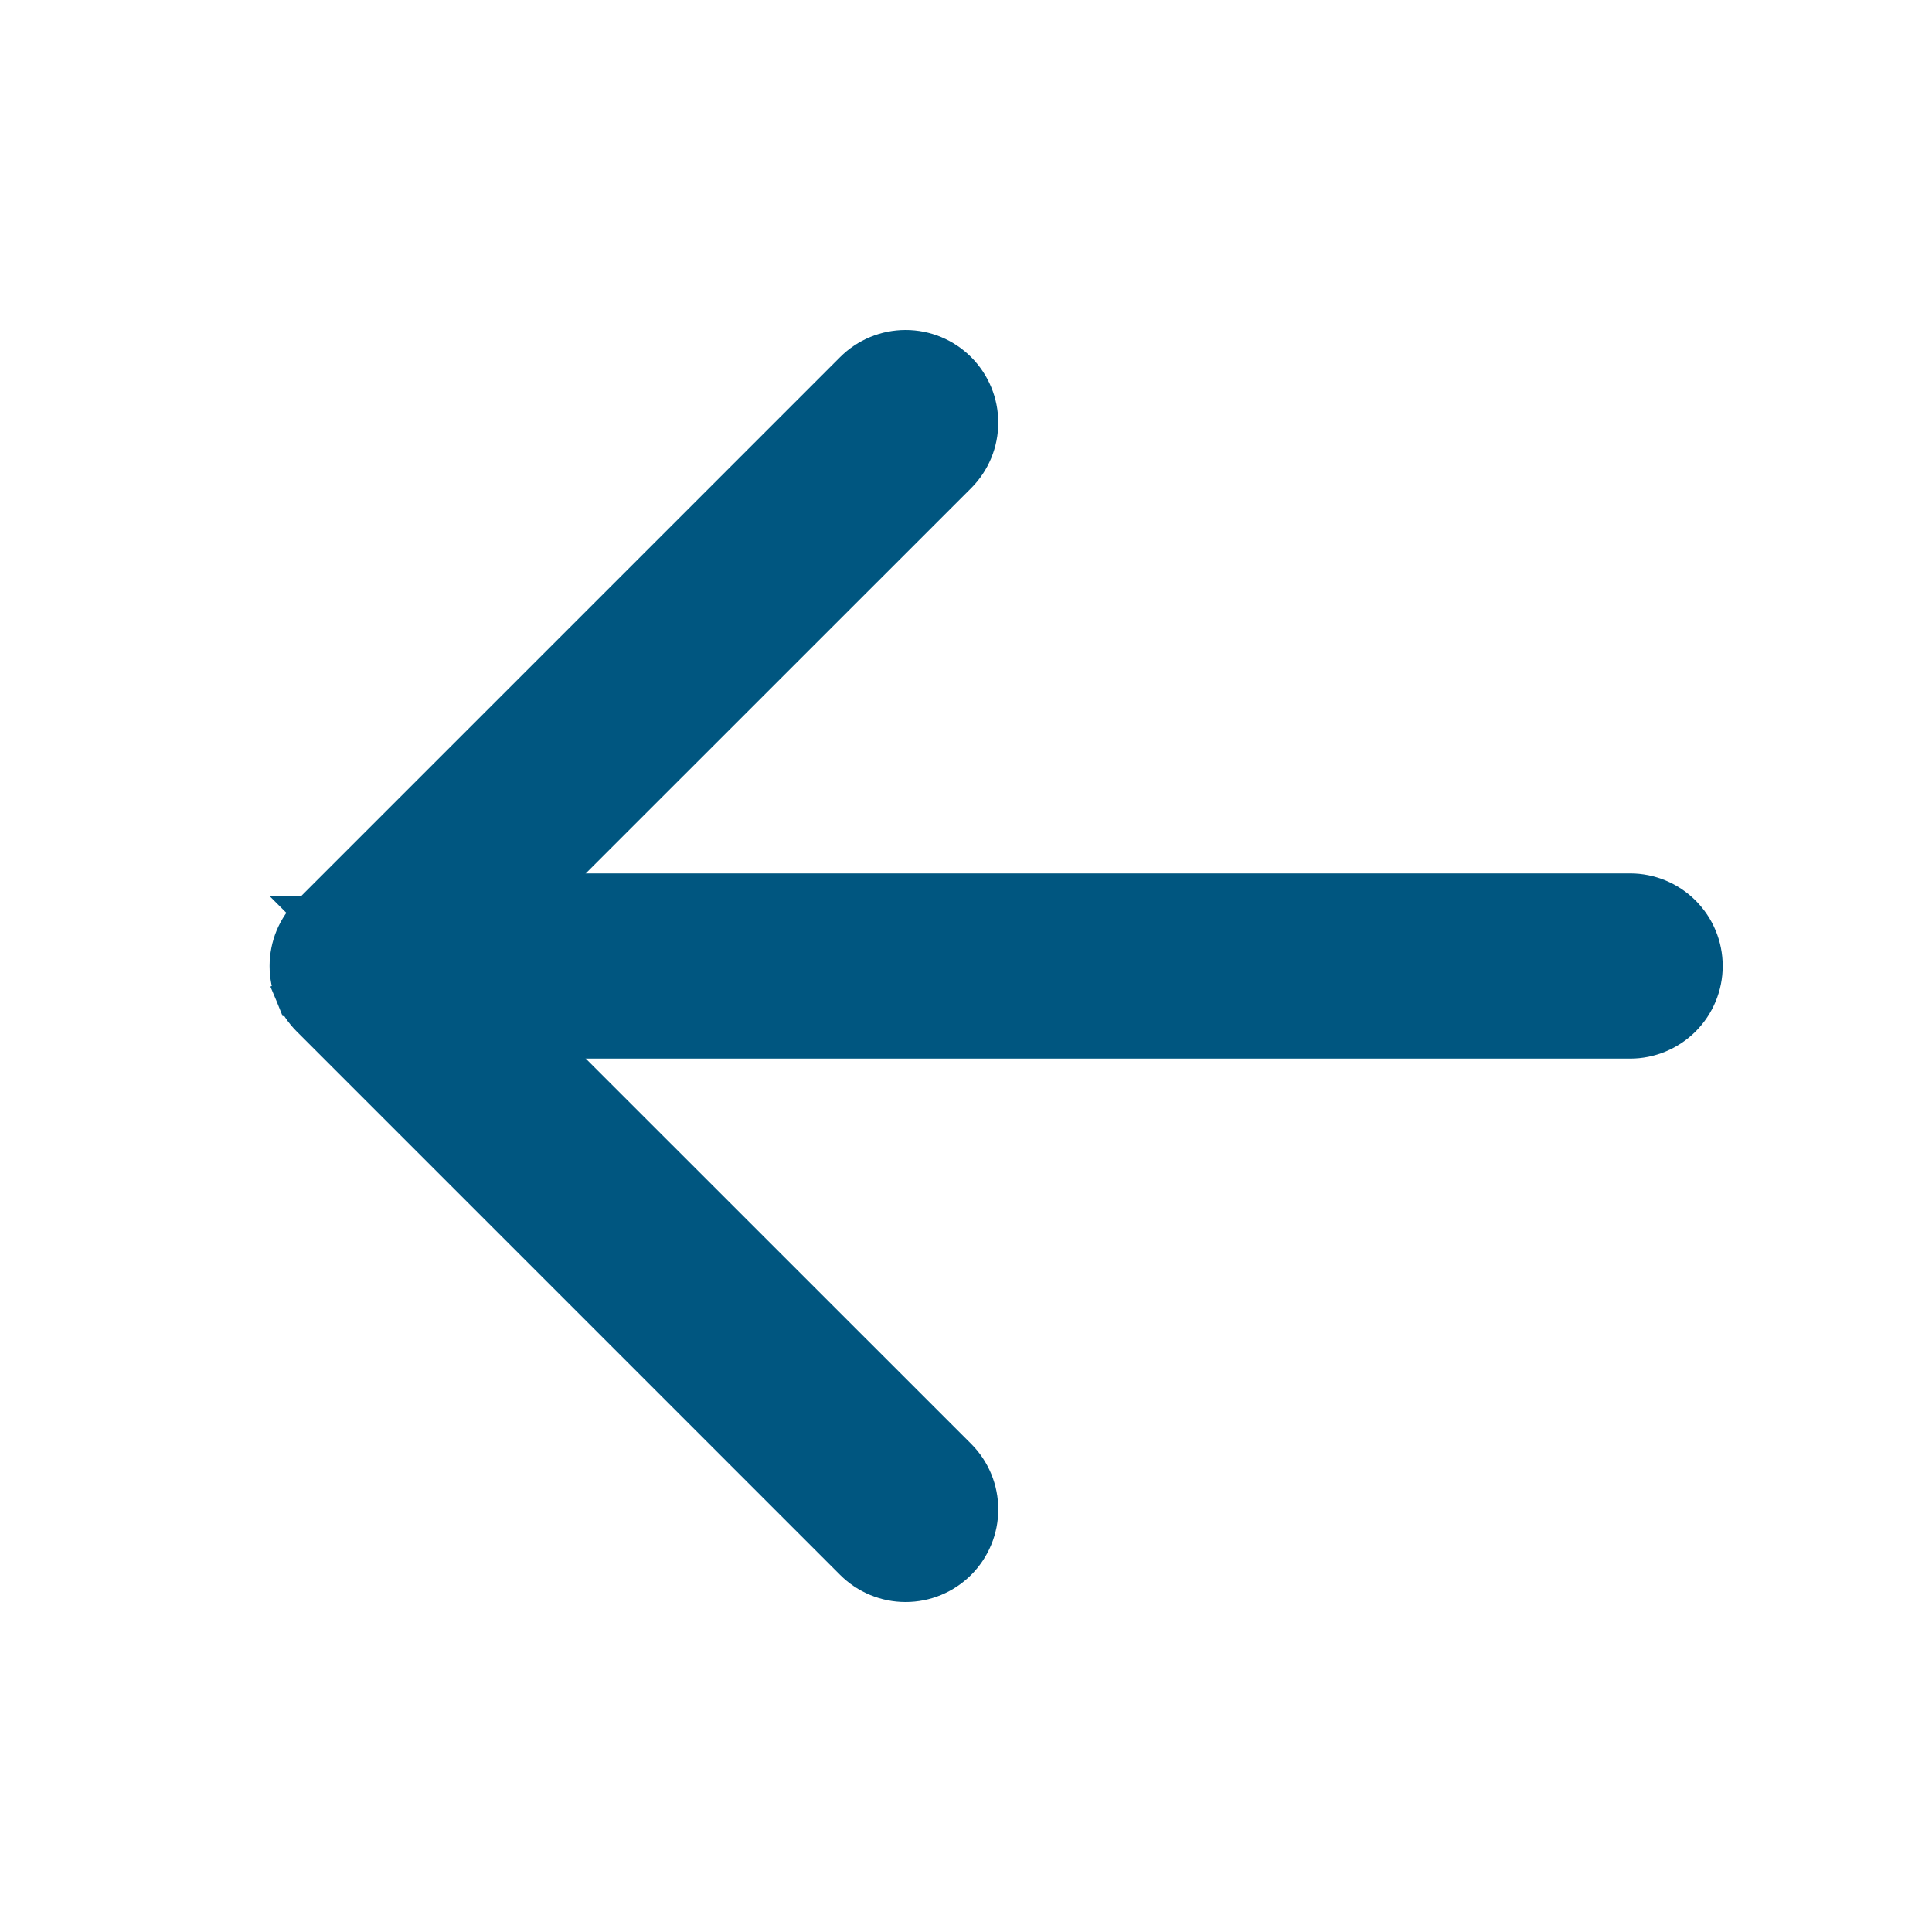 <svg width="30" height="30" viewBox="0 0 30 30" fill="none" xmlns="http://www.w3.org/2000/svg">
<path d="M25.312 13.812H6.562C6.248 13.812 5.946 13.938 5.723 14.16C5.5 14.383 5.375 14.685 5.375 15C5.375 15.315 5.5 15.617 5.723 15.84C5.946 16.062 6.248 16.188 6.562 16.188H25.312C25.627 16.188 25.93 16.062 26.152 15.84C26.375 15.617 26.5 15.315 26.5 15C26.5 14.685 26.375 14.383 26.152 14.16C25.93 13.938 25.627 13.812 25.312 13.812Z" fill="#005680" stroke="#005680" stroke-width="0.5"/>
<path d="M14.903 22.597L14.903 22.597L7.304 15L14.903 7.403L14.903 7.403C15.126 7.18 15.251 6.878 15.251 6.562C15.251 6.247 15.126 5.945 14.903 5.722C14.68 5.499 14.378 5.374 14.062 5.374C13.747 5.374 13.445 5.499 13.222 5.722L4.785 14.159L4.961 14.336L4.784 14.159L4.785 14.159C4.674 14.27 4.586 14.401 4.526 14.545C4.467 14.689 4.436 14.844 4.436 15C4.436 15.156 4.467 15.311 4.526 15.455L4.757 15.36L4.526 15.455C4.586 15.599 4.674 15.73 4.785 15.841C4.785 15.841 4.785 15.841 4.785 15.841L13.222 24.278C13.445 24.501 13.747 24.626 14.062 24.626C14.378 24.626 14.68 24.501 14.903 24.278C15.126 24.055 15.251 23.753 15.251 23.438C15.251 23.122 15.126 22.82 14.903 22.597Z" fill="#005680" stroke="#005680" stroke-width="0.5"/>
</svg>

